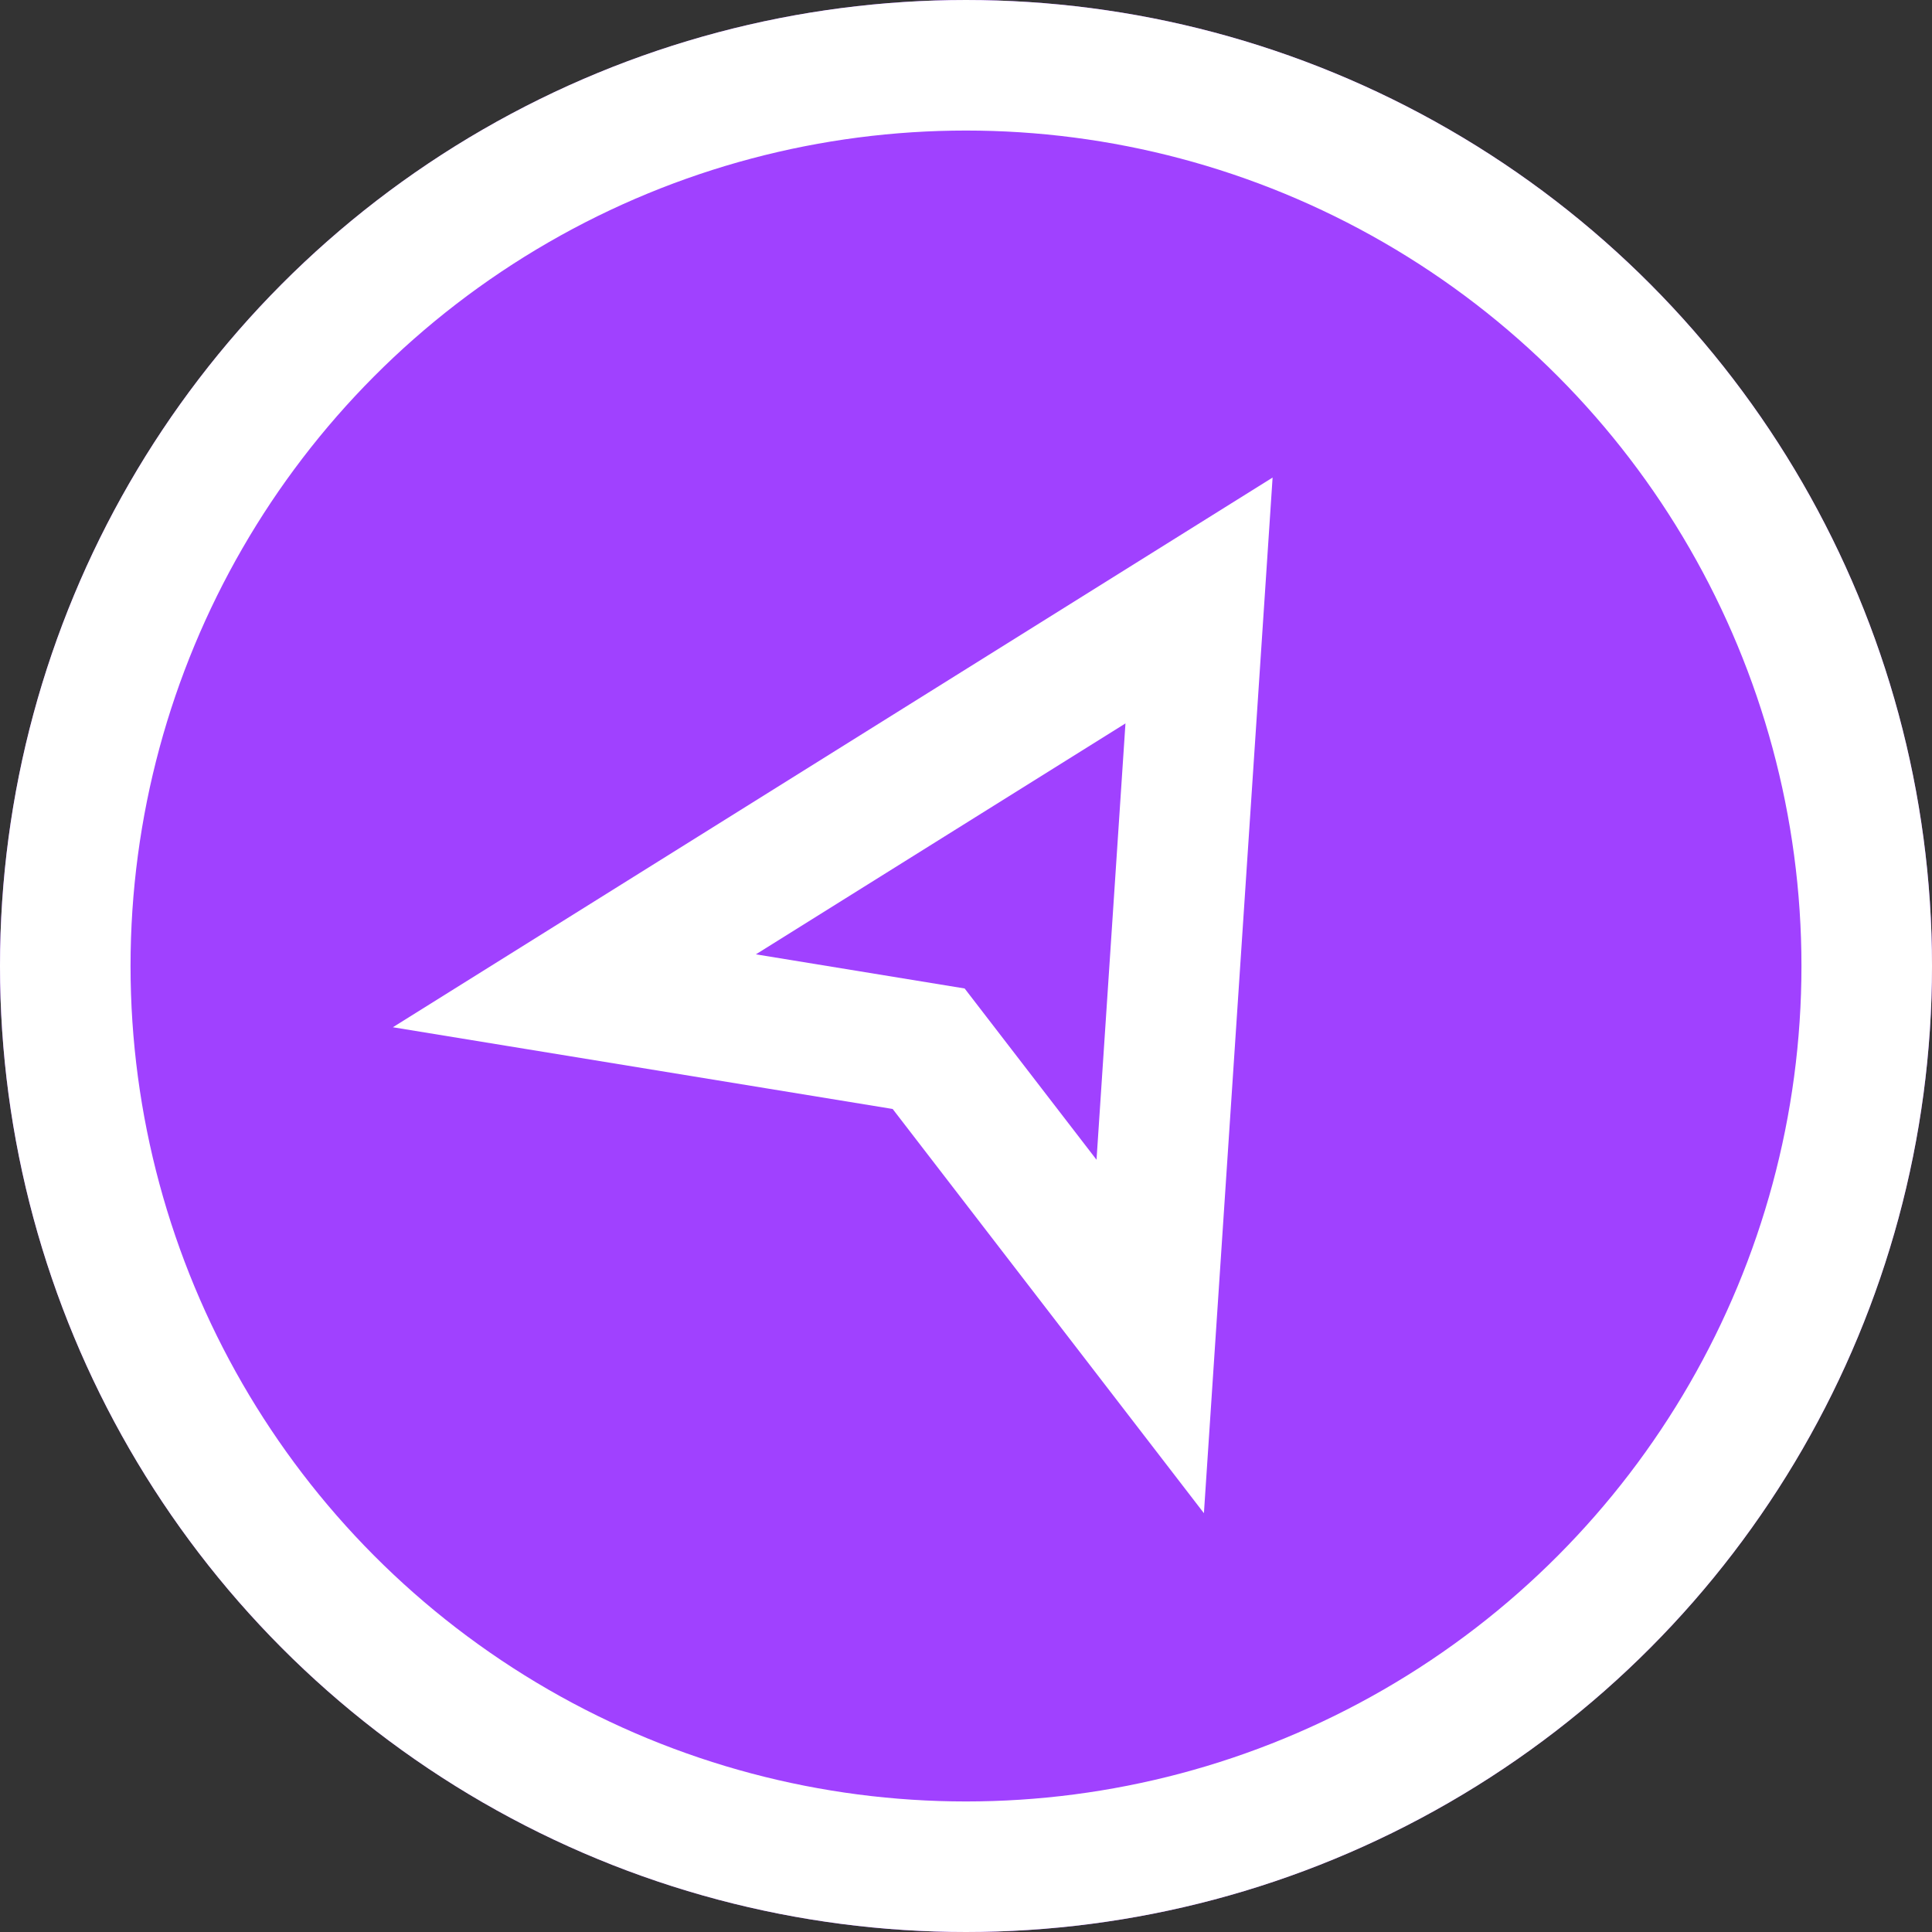 <svg width="148" height="148" viewBox="0 0 148 148" fill="none" xmlns="http://www.w3.org/2000/svg">
<rect x="0" y="0" width="148" height="148" fill="#333333" stroke="none"/>
<circle cx="74" cy="74" r="74" fill="#A041FF"/>
<circle cx="74" cy="74" r="69" stroke="white" stroke-width="10"/>
<path d="M91.851 46L44 75.899L71.139 80.337L88.112 102.38L91.851 46Z" stroke="white" stroke-width="10"/>
</svg>
